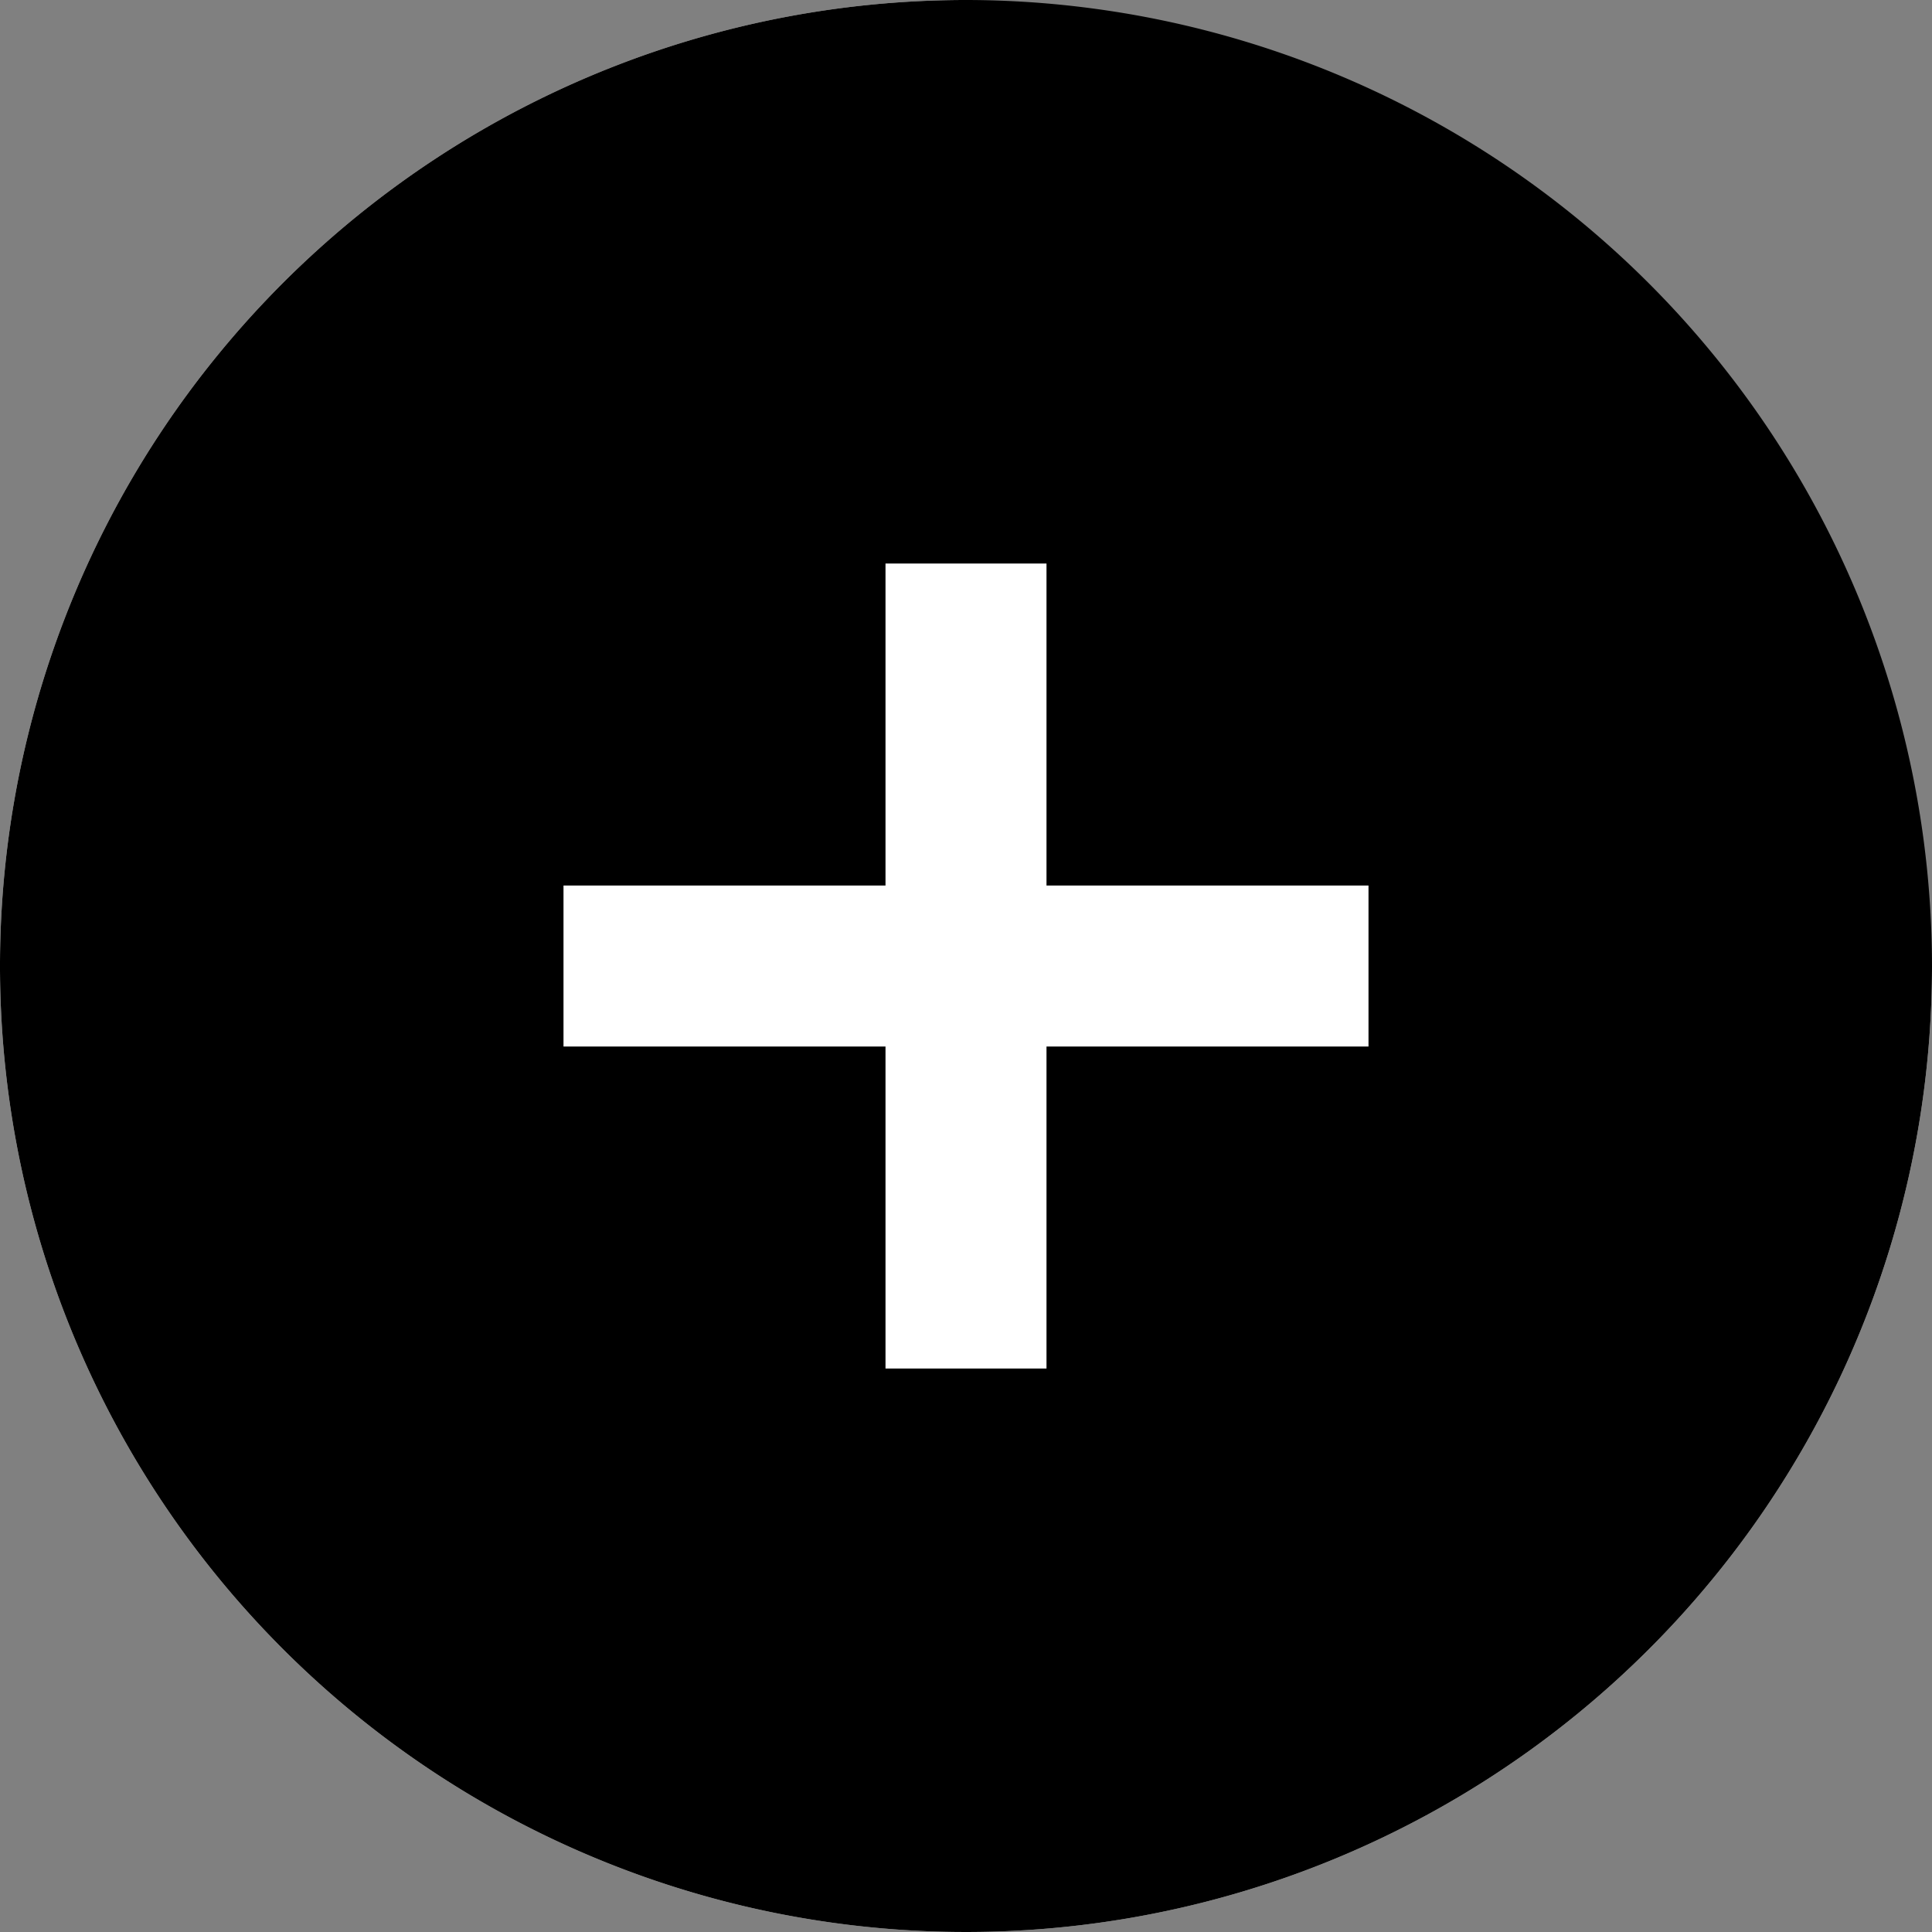 <svg xmlns="http://www.w3.org/2000/svg" xmlns:xlink="http://www.w3.org/1999/xlink" class="recipePage_addIcon" xmlns:svgjs="http://svgjs.com/svgjs" version="1.1"  x="0" y="0" viewBox="0 0 24 24" style="enable-background:new 0 0 512 512" xml:space="preserve"><rect x="0" y="0" width="24" height="24" fill="#808080" stroke="none"/><g>
<path xmlns="http://www.w3.org/2000/svg" d="m12 0a12 12 0 1 0 12 12 12.013 12.013 0 0 0"  data-original="#000000" fill='white' class="recipePage_addIcon"/>
<path xmlns="http://www.w3.org/2000/svg" d="m12 0a12 12 0 1 0 12 12 12.013 12.013 0 0 0 -12-12zm5 13h-4v4h-2v-4h-4v-2h4v-4h2v4h4z"  data-original="#000000" class="recipePage_addIcon"/>
</g></svg>

